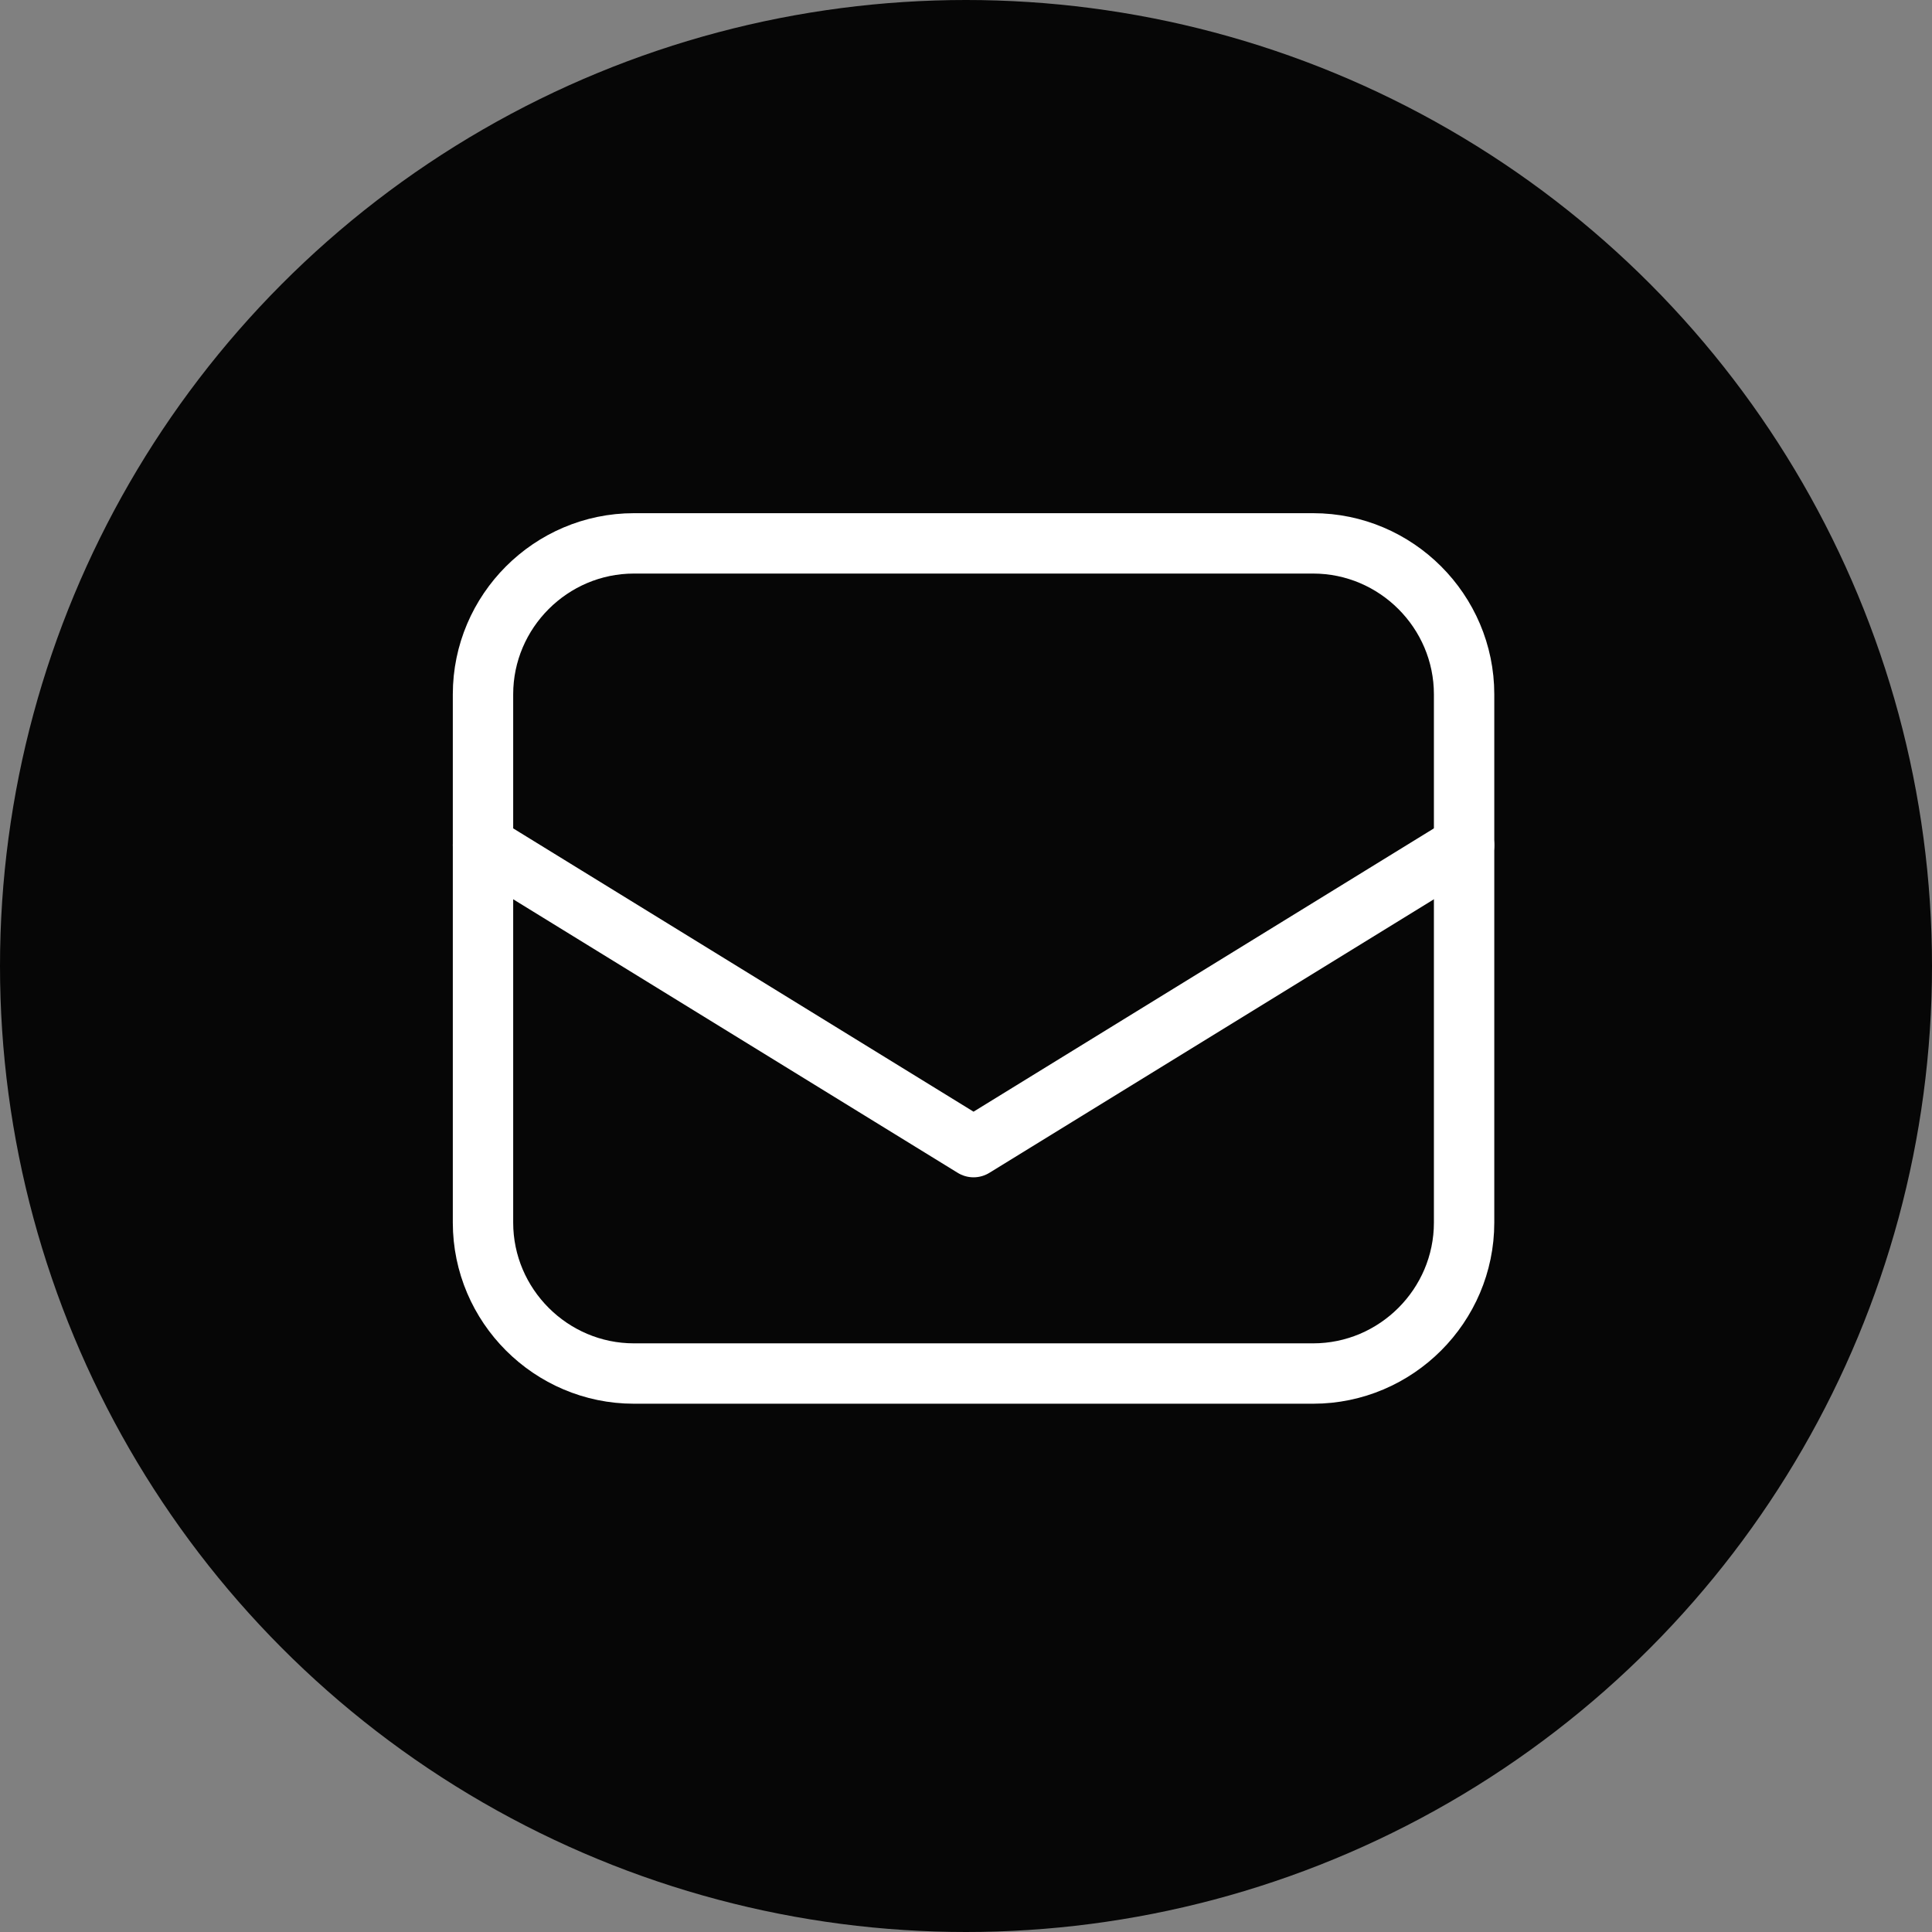 <svg width="32" height="32" viewBox="0 0 32 32" fill="none" xmlns="http://www.w3.org/2000/svg">
<rect x="0" y="0" width="32" height="32" fill="#808080" stroke="none"/>
<circle cx="16" cy="16" r="16" fill="#060606"/>
<path d="M21.75 22.75H10.5C9.125 22.75 8 21.625 8 20.25V11.5C8 10.125 9.125 9 10.5 9H21.75C23.125 9 24.25 10.125 24.25 11.5V20.25C24.25 21.625 23.125 22.75 21.75 22.75Z" stroke="white" stroke-miterlimit="10" stroke-linecap="round" stroke-linejoin="round"/>
<path d="M8 14L16.125 19L24.25 14" stroke="white" stroke-miterlimit="10" stroke-linecap="round" stroke-linejoin="round"/>
</svg>
